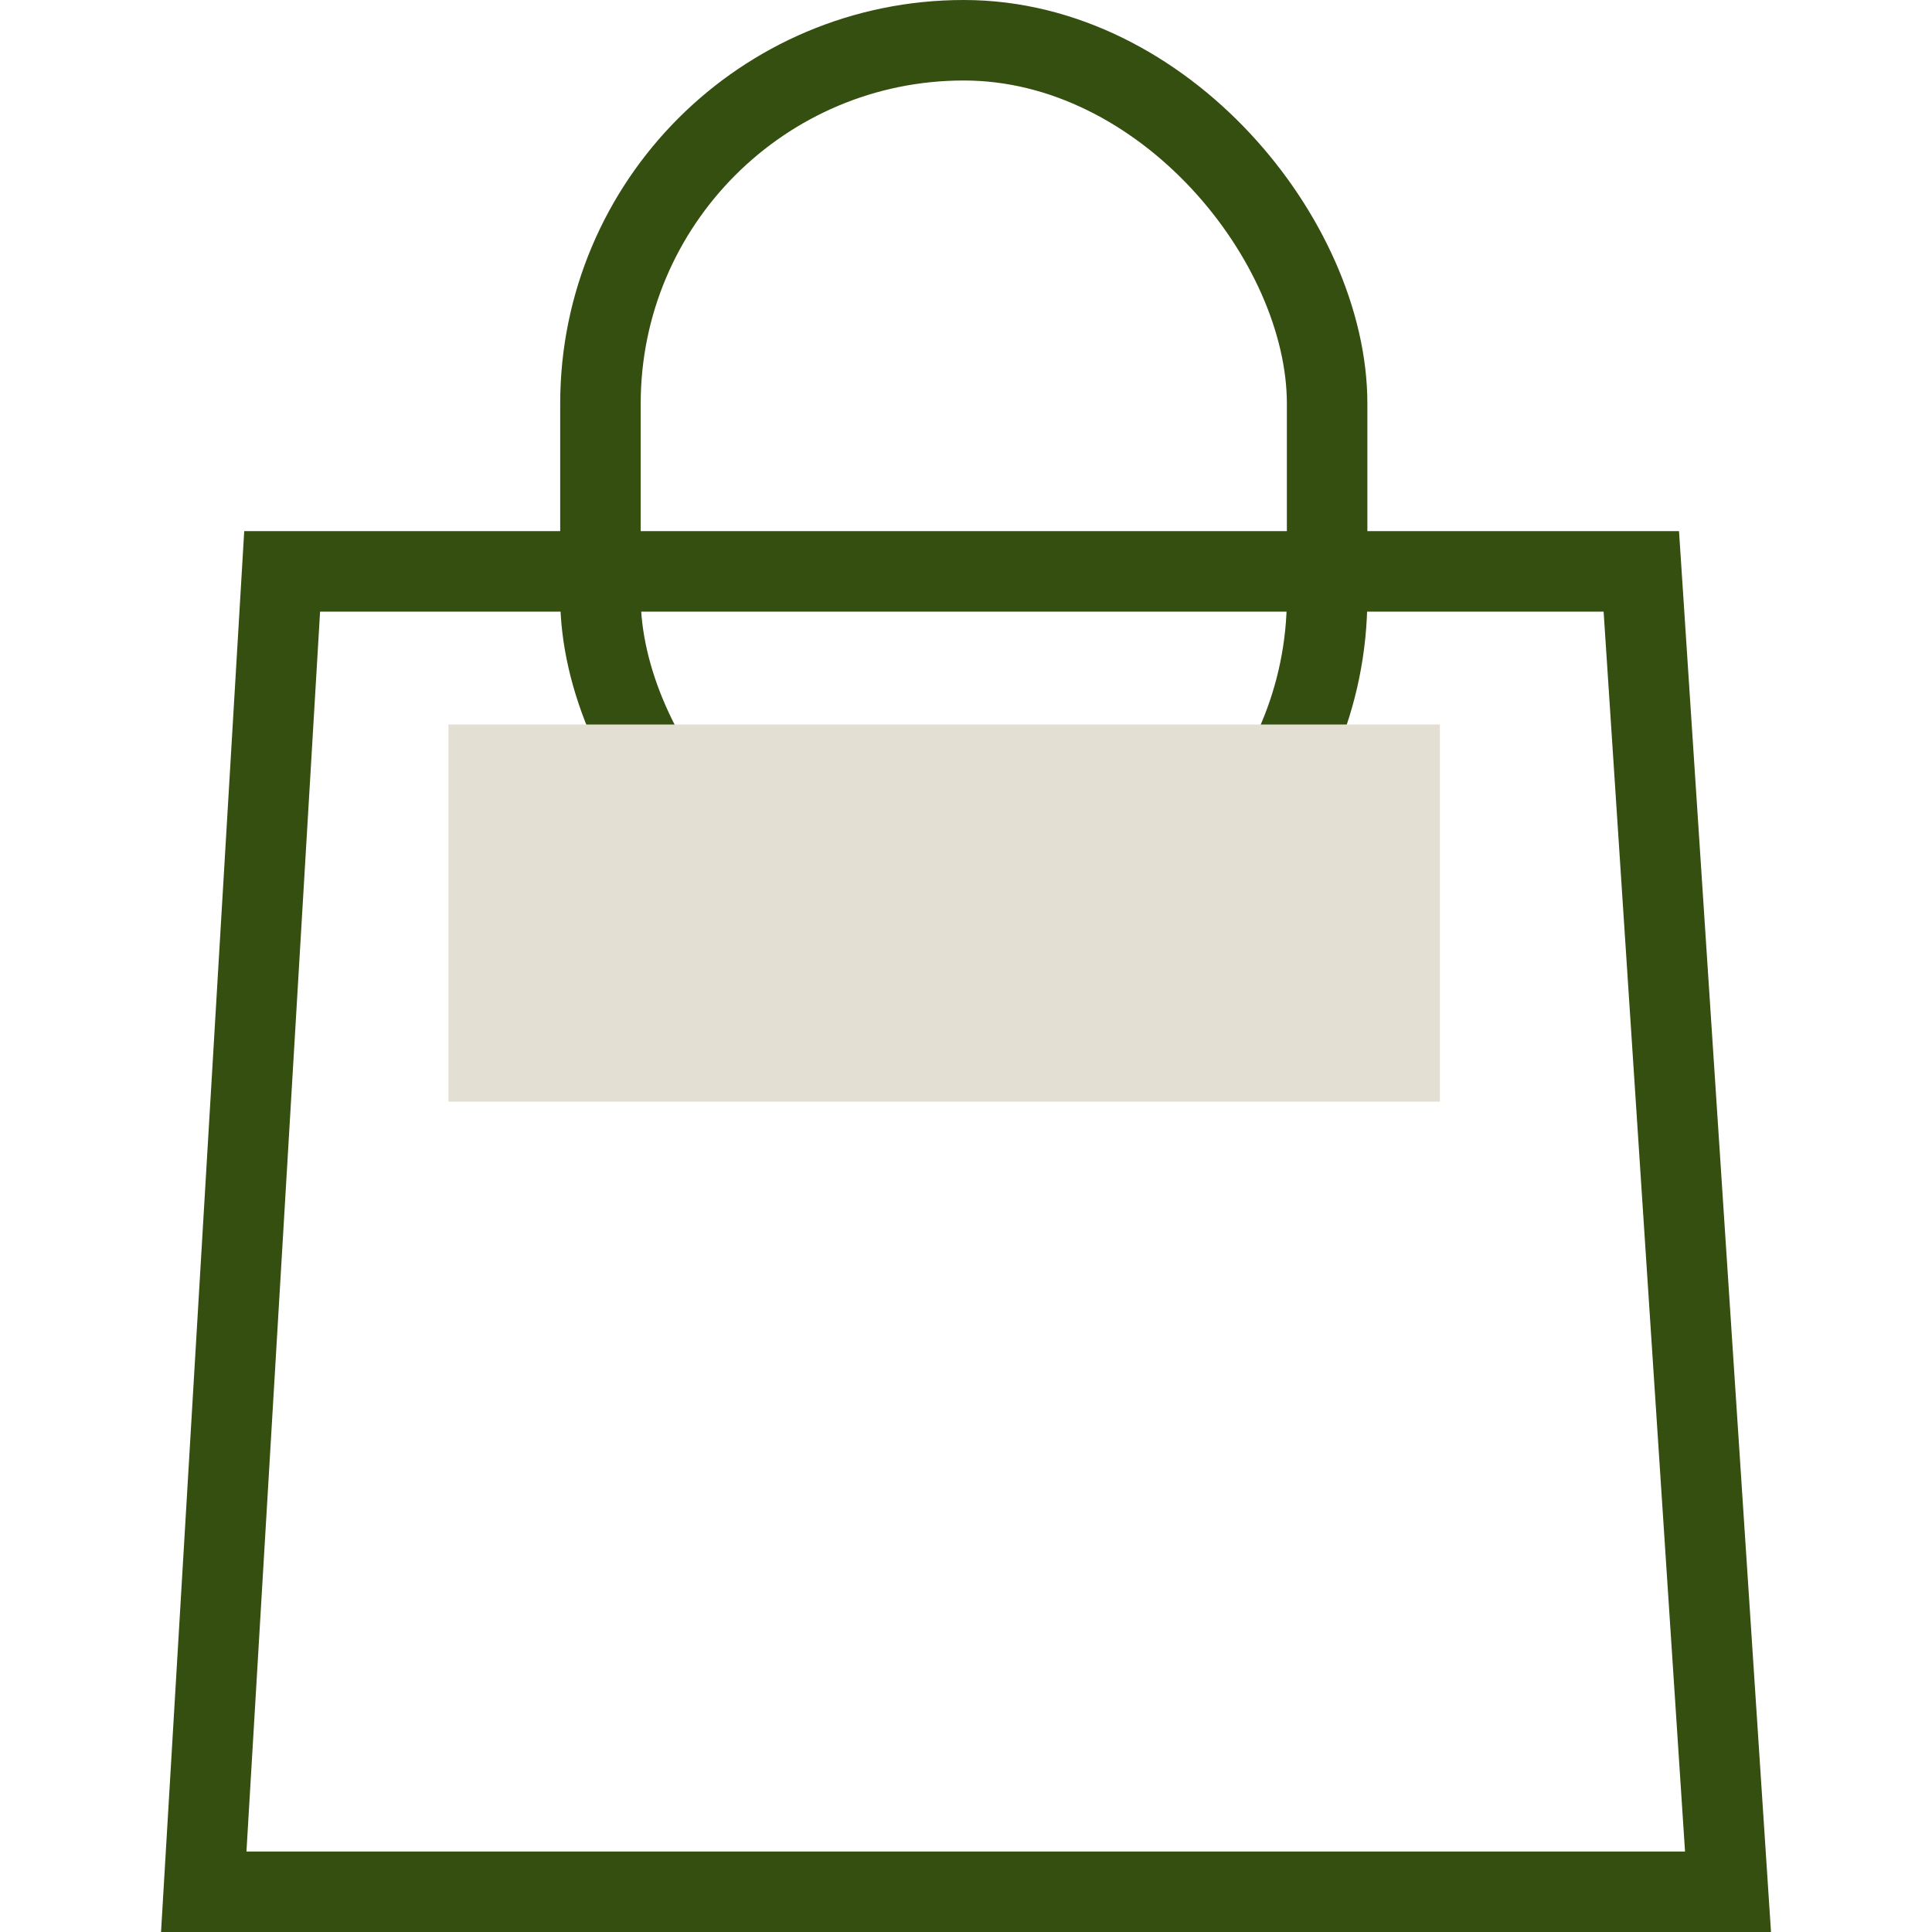 <svg width="24" height="24" viewBox="0 0 24 24" fill="none" xmlns="http://www.w3.org/2000/svg">
<path d="M20.389 7.098L21.466 23.5H2.531L3.505 7.098H20.389Z" stroke="#344F10"></path>
<rect x="7.459" y="0.5" width="9.027" height="11.43" rx="4.514" stroke="#344F10"></rect>
<path d="M5.571 9H17.887V13.685H5.571V9Z" fill="#E4DFD3"></path>
</svg>
